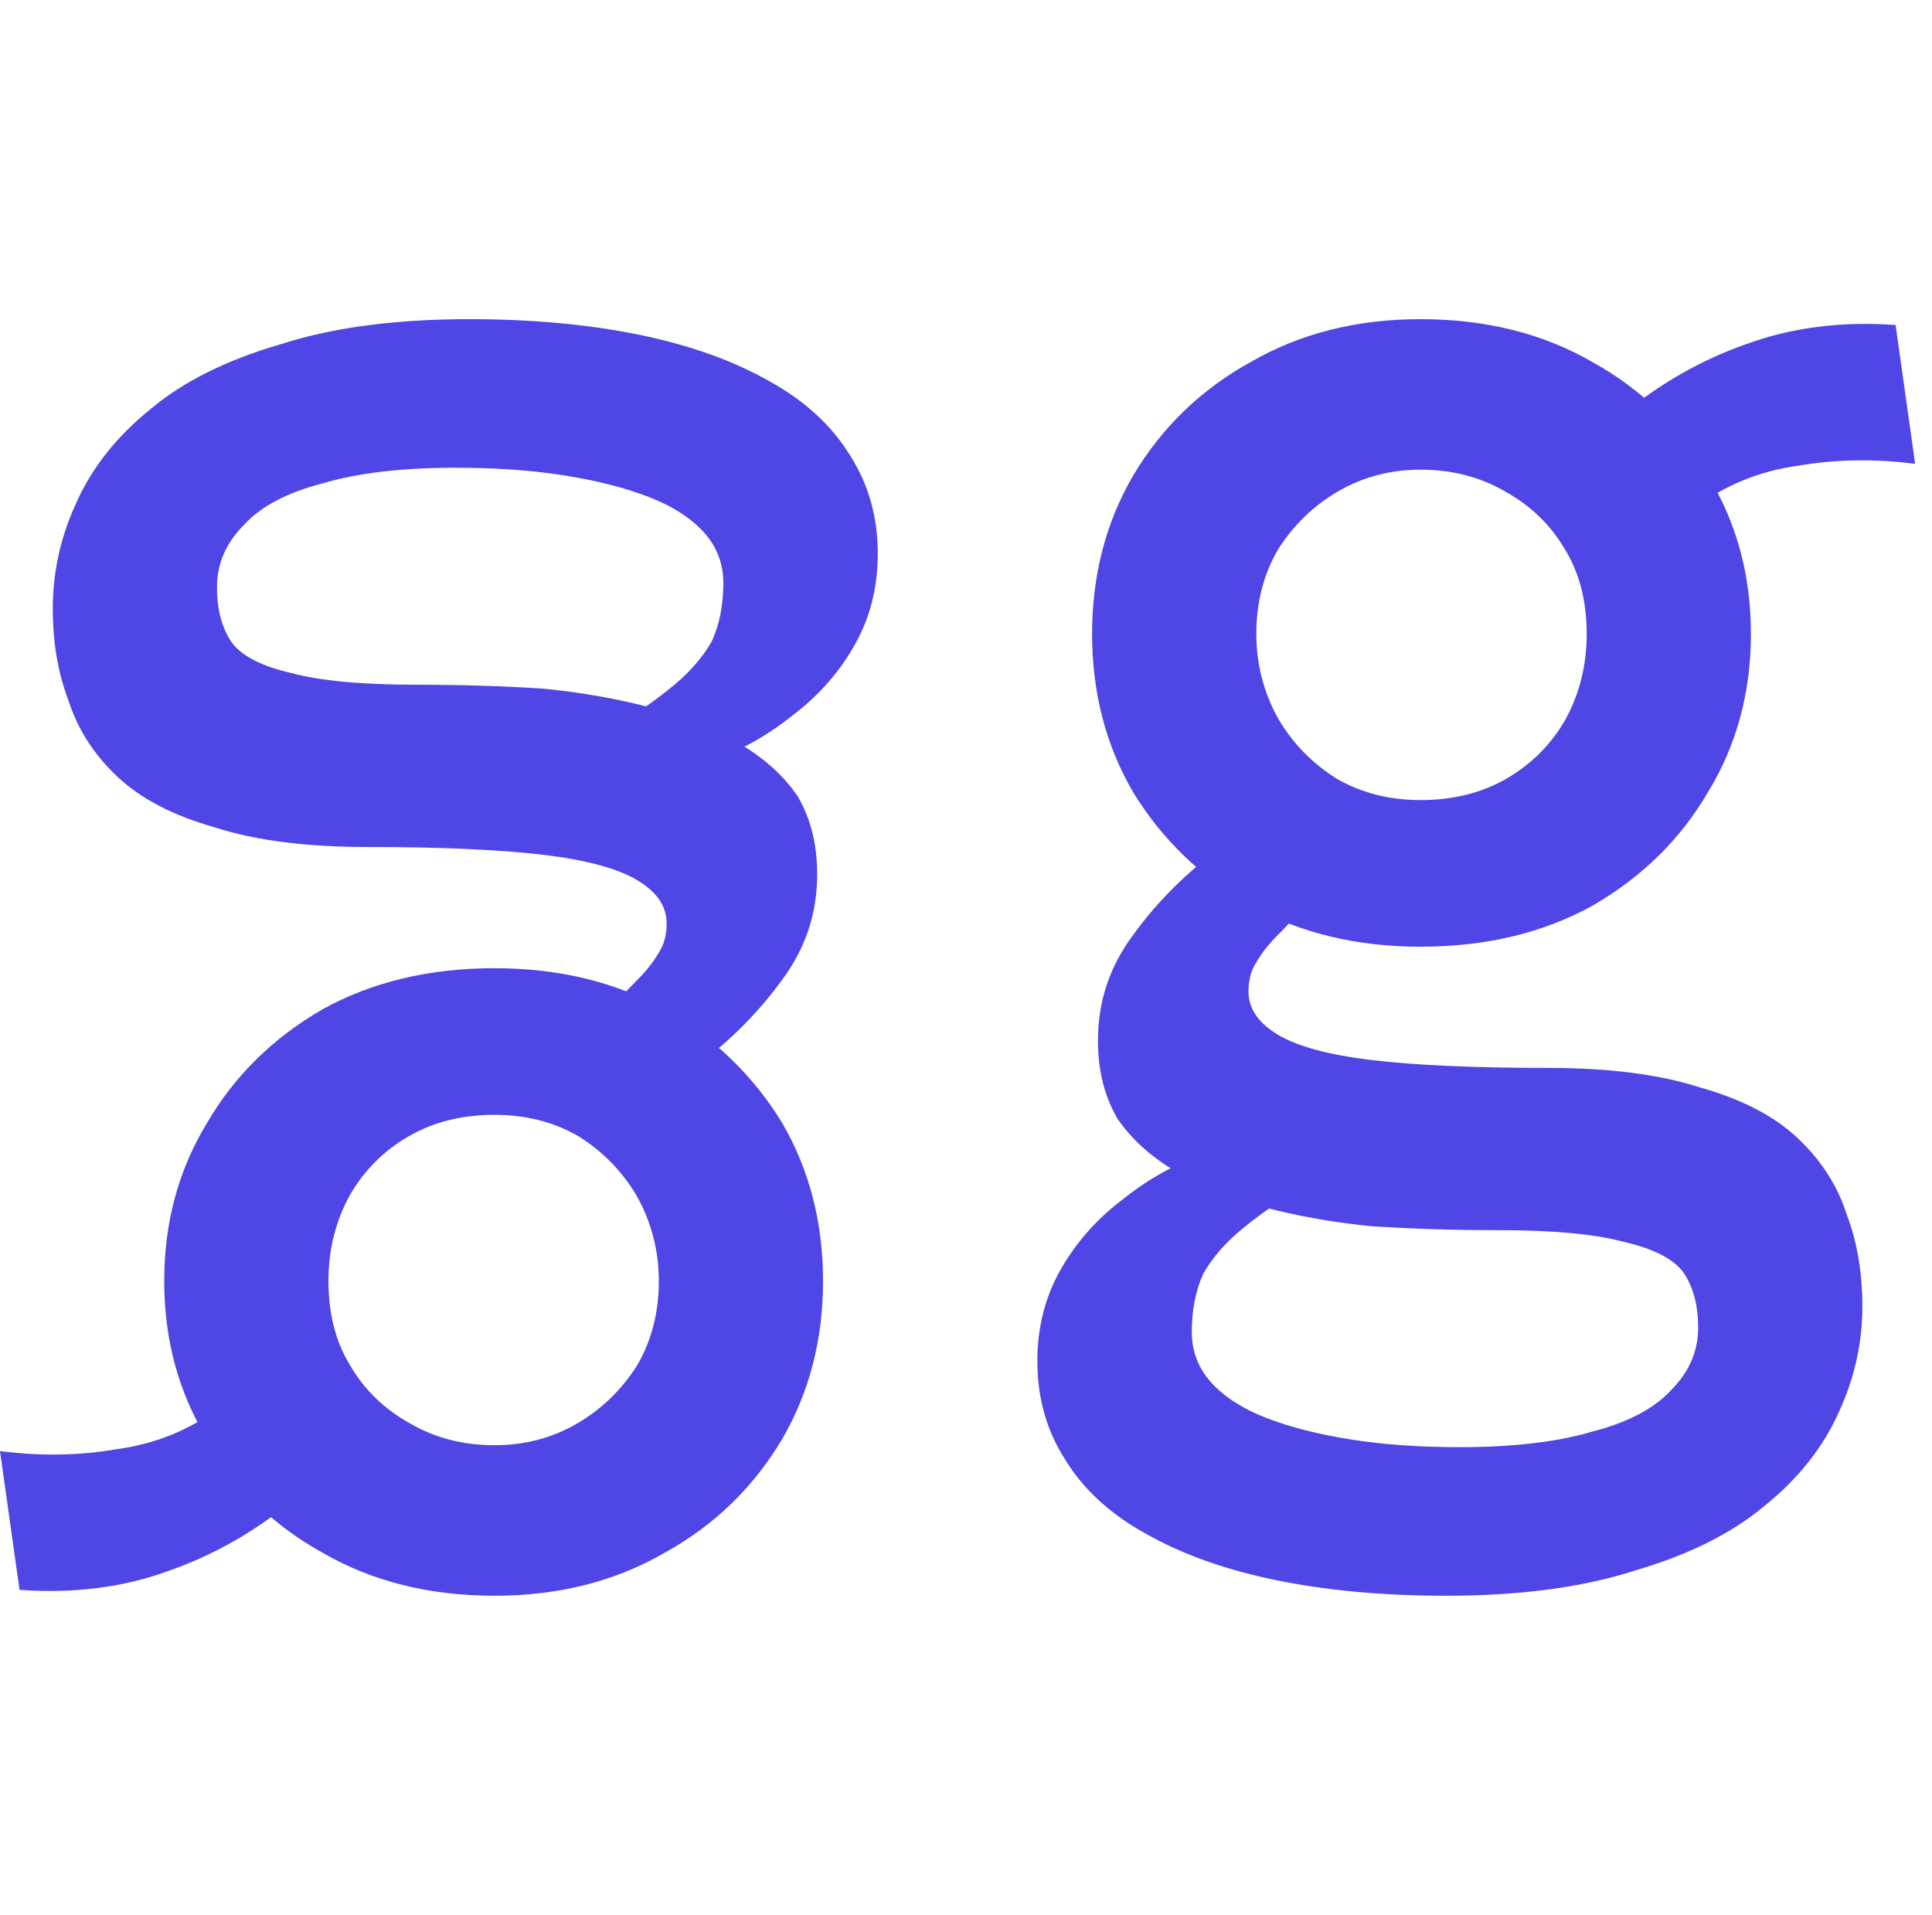 <svg width="113" height="112" viewBox="0 0 113 112" fill="none" xmlns="http://www.w3.org/2000/svg">
<path d="M84.572 93.333C80.913 93.333 77.597 93.028 74.624 92.419C71.651 91.809 69.097 90.894 66.963 89.674C64.904 88.531 63.342 87.082 62.275 85.329C61.207 83.652 60.674 81.746 60.674 79.612C60.674 77.63 61.131 75.839 62.046 74.238C62.961 72.637 64.18 71.265 65.705 70.121C67.23 68.902 68.906 67.987 70.736 67.377L75.767 69.664C74.547 70.426 73.48 71.189 72.566 71.951C71.651 72.713 70.927 73.552 70.393 74.466C69.936 75.457 69.707 76.601 69.707 77.897C69.707 79.04 70.088 80.031 70.85 80.87C71.613 81.708 72.68 82.394 74.052 82.928C75.424 83.462 77.063 83.881 78.969 84.186C80.874 84.491 83.009 84.643 85.372 84.643C88.498 84.643 91.089 84.338 93.147 83.728C95.206 83.195 96.73 82.394 97.721 81.327C98.788 80.26 99.322 79.04 99.322 77.668C99.322 76.296 99.017 75.191 98.407 74.352C97.797 73.59 96.654 73.018 94.977 72.637C93.3 72.18 90.861 71.951 87.659 71.951C85.067 71.951 82.59 71.875 80.227 71.722C77.94 71.494 75.805 71.112 73.823 70.579C71.918 70.045 70.241 69.359 68.792 68.521C67.344 67.682 66.2 66.653 65.362 65.433C64.6 64.138 64.218 62.613 64.218 60.86C64.218 58.573 64.904 56.514 66.277 54.685C67.649 52.779 69.364 51.064 71.422 49.539L76.568 52.741C75.882 53.504 75.272 54.151 74.738 54.685C74.204 55.219 73.785 55.752 73.48 56.286C73.175 56.743 73.023 57.315 73.023 58.001C73.023 58.992 73.595 59.831 74.738 60.517C75.882 61.203 77.711 61.698 80.227 62.003C82.818 62.308 86.249 62.46 90.518 62.46C94.1 62.46 97.073 62.842 99.436 63.604C101.876 64.29 103.781 65.281 105.154 66.577C106.526 67.873 107.479 69.359 108.012 71.036C108.622 72.637 108.927 74.428 108.927 76.41C108.927 78.545 108.47 80.603 107.555 82.585C106.64 84.643 105.192 86.473 103.21 88.073C101.304 89.674 98.788 90.932 95.663 91.847C92.614 92.838 88.917 93.333 84.572 93.333ZM83.085 55.371C79.35 55.371 76.034 54.571 73.137 52.97C70.241 51.293 67.954 49.082 66.277 46.338C64.676 43.594 63.875 40.506 63.875 37.076C63.875 33.646 64.676 30.558 66.277 27.814C67.954 24.994 70.241 22.783 73.137 21.182C76.034 19.505 79.35 18.667 83.085 18.667C86.897 18.667 90.251 19.505 93.147 21.182C96.044 22.783 98.293 24.994 99.894 27.814C101.571 30.558 102.409 33.646 102.409 37.076C102.409 40.506 101.571 43.594 99.894 46.338C98.293 49.082 96.044 51.293 93.147 52.97C90.251 54.571 86.897 55.371 83.085 55.371ZM83.085 46.795C84.991 46.795 86.668 46.376 88.116 45.538C89.565 44.699 90.708 43.556 91.547 42.107C92.385 40.583 92.804 38.906 92.804 37.076C92.804 35.17 92.385 33.531 91.547 32.159C90.708 30.711 89.527 29.567 88.002 28.729C86.554 27.89 84.915 27.471 83.085 27.471C81.332 27.471 79.731 27.89 78.283 28.729C76.834 29.567 75.653 30.711 74.738 32.159C73.9 33.608 73.48 35.246 73.48 37.076C73.48 38.829 73.9 40.468 74.738 41.993C75.577 43.441 76.72 44.623 78.168 45.538C79.617 46.376 81.256 46.795 83.085 46.795ZM99.208 29.644L94.863 24.27C97.073 22.44 99.475 21.068 102.066 20.153C104.734 19.162 107.669 18.781 110.871 19.01L112.014 27.128C109.651 26.823 107.364 26.861 105.154 27.242C102.943 27.547 100.961 28.348 99.208 29.644Z" fill="#4F46E5"/>
<path d="M27.442 18.667C31.102 18.667 34.417 18.972 37.391 19.581C40.363 20.191 42.917 21.106 45.051 22.326C47.11 23.469 48.672 24.918 49.74 26.671C50.807 28.348 51.34 30.253 51.34 32.388C51.34 34.37 50.883 36.161 49.968 37.762C49.054 39.363 47.834 40.735 46.309 41.879C44.785 43.098 43.108 44.013 41.278 44.623L36.247 42.336C37.467 41.574 38.534 40.811 39.449 40.049C40.363 39.287 41.088 38.448 41.621 37.533C42.079 36.542 42.307 35.399 42.307 34.103C42.307 32.96 41.926 31.969 41.164 31.13C40.401 30.292 39.334 29.606 37.962 29.072C36.59 28.538 34.951 28.119 33.045 27.814C31.14 27.509 29.005 27.357 26.642 27.357C23.517 27.357 20.925 27.662 18.867 28.272C16.809 28.805 15.284 29.606 14.293 30.673C13.226 31.74 12.692 32.96 12.692 34.332C12.692 35.704 12.997 36.809 13.607 37.648C14.217 38.41 15.36 38.982 17.037 39.363C18.714 39.82 21.154 40.049 24.355 40.049C26.947 40.049 29.424 40.125 31.788 40.278C34.075 40.506 36.209 40.888 38.191 41.421C40.097 41.955 41.774 42.641 43.222 43.479C44.67 44.318 45.814 45.347 46.652 46.567C47.415 47.862 47.796 49.387 47.796 51.14C47.796 53.427 47.11 55.485 45.738 57.315C44.365 59.221 42.65 60.936 40.592 62.46L35.447 59.259C36.133 58.496 36.742 57.849 37.276 57.315C37.81 56.781 38.229 56.248 38.534 55.714C38.839 55.257 38.991 54.685 38.991 53.999C38.991 53.008 38.42 52.169 37.276 51.483C36.133 50.797 34.303 50.302 31.788 49.997C29.196 49.692 25.765 49.54 21.497 49.54C17.914 49.54 14.941 49.158 12.578 48.396C10.139 47.71 8.233 46.719 6.861 45.423C5.488 44.127 4.536 42.641 4.002 40.964C3.392 39.363 3.087 37.572 3.087 35.59C3.087 33.455 3.545 31.397 4.459 29.415C5.374 27.357 6.823 25.527 8.804 23.927C10.71 22.326 13.226 21.068 16.351 20.153C19.4 19.162 23.098 18.667 27.442 18.667ZM28.929 56.629C32.664 56.629 35.98 57.429 38.877 59.03C41.774 60.707 44.06 62.918 45.738 65.662C47.338 68.406 48.139 71.494 48.139 74.924C48.139 78.354 47.338 81.442 45.738 84.186C44.061 87.006 41.774 89.217 38.877 90.818C35.98 92.495 32.664 93.333 28.929 93.333C25.118 93.333 21.764 92.495 18.867 90.818C15.97 89.217 13.721 87.006 12.12 84.186C10.443 81.442 9.605 78.354 9.605 74.924C9.605 71.494 10.443 68.406 12.12 65.662C13.721 62.918 15.97 60.707 18.867 59.03C21.764 57.429 25.118 56.629 28.929 56.629ZM28.929 65.205C27.023 65.205 25.346 65.624 23.898 66.463C22.45 67.301 21.306 68.444 20.468 69.893C19.629 71.417 19.21 73.094 19.21 74.924C19.21 76.83 19.629 78.469 20.468 79.841C21.306 81.289 22.488 82.433 24.012 83.271C25.461 84.11 27.099 84.529 28.929 84.529C30.682 84.529 32.283 84.11 33.731 83.271C35.18 82.433 36.361 81.289 37.276 79.841C38.115 78.392 38.534 76.753 38.534 74.924C38.534 73.171 38.115 71.532 37.276 70.007C36.438 68.559 35.294 67.377 33.846 66.463C32.398 65.624 30.759 65.205 28.929 65.205ZM12.806 82.356L17.152 87.731C14.941 89.56 12.54 90.932 9.948 91.847C7.28 92.838 4.345 93.219 1.143 92.99L-1.66496e-05 84.872C2.363 85.177 4.65 85.139 6.861 84.757C9.071 84.453 11.053 83.652 12.806 82.356Z" fill="#4F46E5"/>
</svg>

